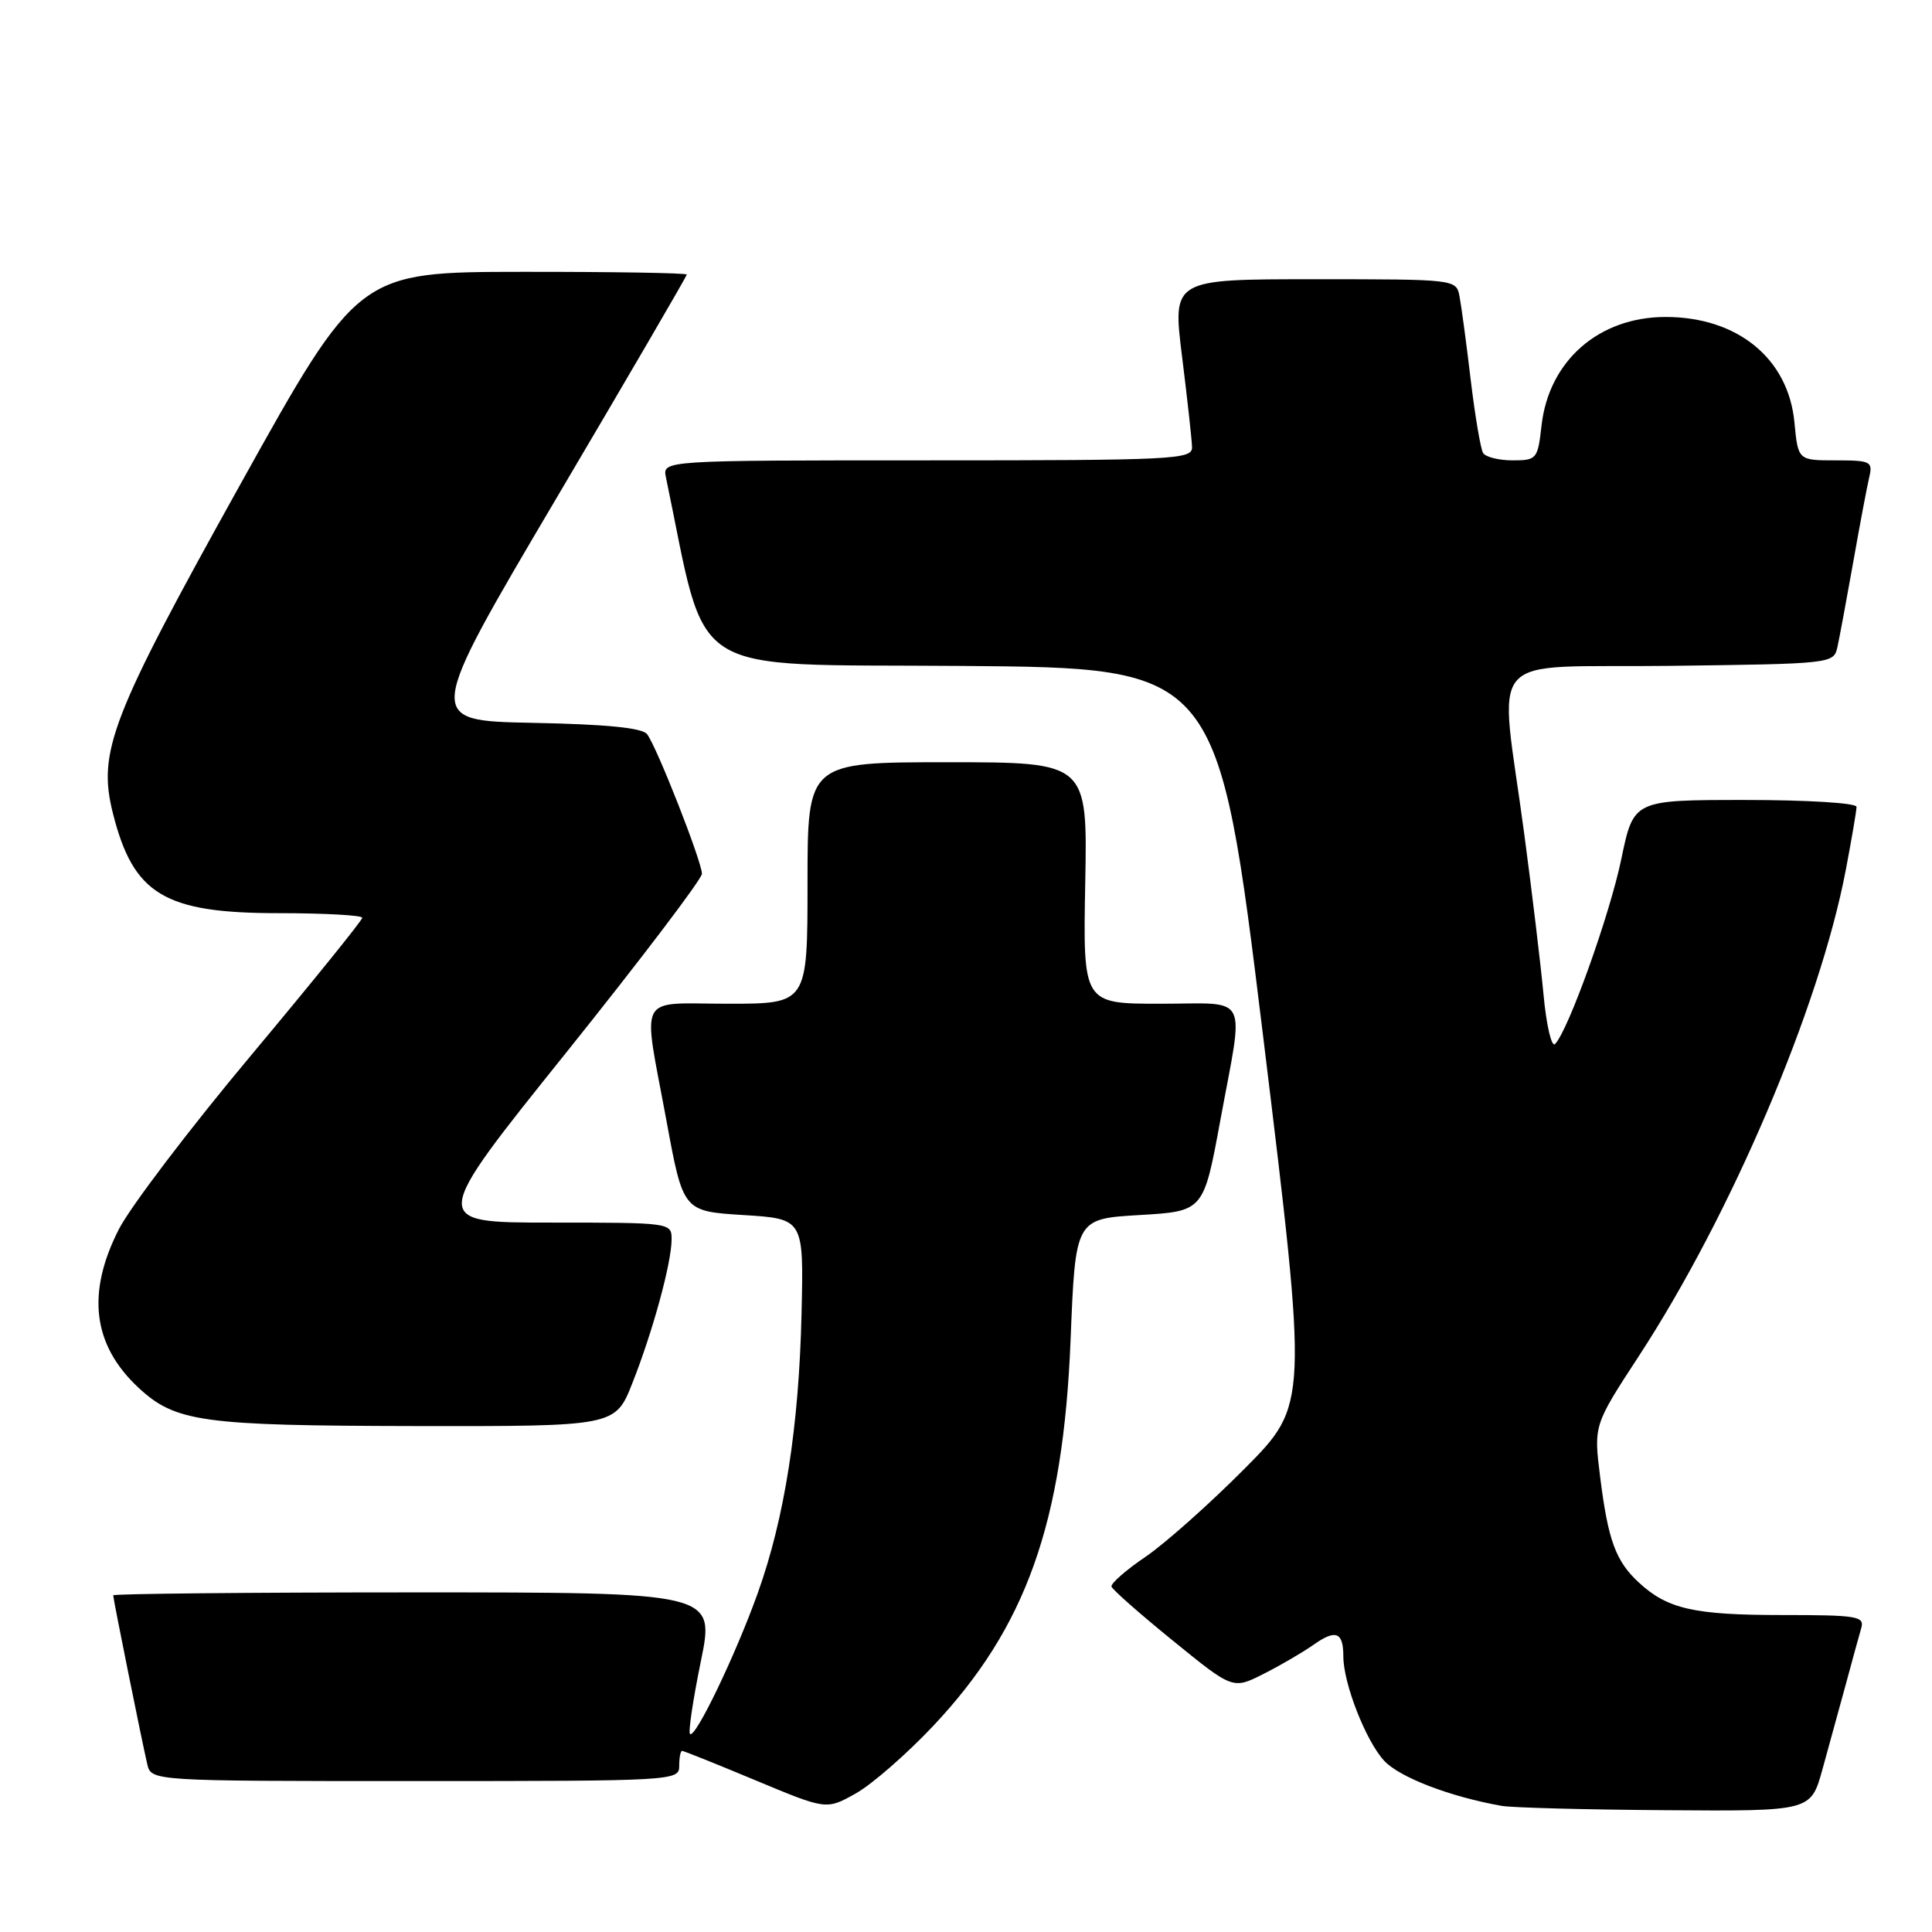 <?xml version="1.0" encoding="UTF-8" standalone="no"?>
<!DOCTYPE svg PUBLIC "-//W3C//DTD SVG 1.1//EN" "http://www.w3.org/Graphics/SVG/1.1/DTD/svg11.dtd" >
<svg xmlns="http://www.w3.org/2000/svg" xmlns:xlink="http://www.w3.org/1999/xlink" version="1.1" viewBox="0 0 256 256">
 <g >
 <path fill="currentColor"
d=" M 123.61 228.74 C 135.97 215.64 140.88 201.85 141.86 177.50 C 142.50 161.50 142.50 161.50 150.99 161.00 C 159.48 160.50 159.48 160.50 161.69 148.50 C 164.86 131.31 165.73 133.00 153.75 133.00 C 143.50 133.00 143.50 133.00 143.80 117.00 C 144.10 101.00 144.10 101.00 125.55 101.00 C 107.00 101.00 107.00 101.00 107.00 117.00 C 107.00 133.00 107.00 133.00 96.50 133.00 C 84.24 133.00 85.13 131.30 88.31 148.50 C 90.52 160.50 90.52 160.50 98.51 161.00 C 106.50 161.50 106.50 161.50 106.21 174.00 C 105.87 189.04 103.96 201.21 100.39 211.14 C 97.44 219.36 92.11 230.44 91.43 229.76 C 91.18 229.52 91.83 225.20 92.86 220.16 C 94.74 211.00 94.74 211.00 54.87 211.00 C 32.94 211.00 15.00 211.18 15.00 211.39 C 15.00 211.88 18.80 230.71 19.51 233.75 C 20.04 236.00 20.04 236.00 55.02 236.00 C 89.33 236.00 90.00 235.96 90.00 234.00 C 90.00 232.90 90.17 232.00 90.38 232.00 C 90.60 232.00 94.98 233.76 100.13 235.91 C 109.50 239.82 109.50 239.82 113.36 237.66 C 115.49 236.48 120.10 232.46 123.61 228.74 Z  M 241.47 234.50 C 242.31 231.47 243.70 226.41 244.56 223.25 C 245.41 220.09 246.34 216.71 246.62 215.75 C 247.09 214.16 246.14 214.00 236.13 214.00 C 224.46 214.00 220.94 213.20 217.14 209.68 C 214.09 206.85 213.08 204.11 212.03 195.72 C 211.17 188.85 211.17 188.85 217.16 179.68 C 229.39 160.94 241.09 133.48 244.56 115.36 C 245.35 111.22 246.00 107.41 246.00 106.91 C 246.00 106.40 239.46 106.00 231.23 106.00 C 216.46 106.00 216.46 106.00 214.84 113.79 C 213.31 121.20 207.81 136.55 206.05 138.34 C 205.59 138.80 204.91 135.88 204.53 131.84 C 204.15 127.80 203.00 118.20 201.97 110.50 C 198.67 85.69 196.20 88.54 221.24 88.23 C 242.80 87.96 242.98 87.94 243.47 85.73 C 243.74 84.50 244.68 79.45 245.56 74.50 C 246.43 69.55 247.39 64.49 247.68 63.25 C 248.18 61.15 247.89 61.00 243.24 61.00 C 238.25 61.00 238.25 61.00 237.77 55.95 C 236.96 47.50 230.23 42.00 220.70 42.00 C 211.86 42.00 205.23 47.80 204.26 56.39 C 203.76 60.84 203.62 61.00 200.43 61.00 C 198.61 61.00 196.85 60.56 196.52 60.03 C 196.19 59.50 195.45 55.11 194.87 50.28 C 194.30 45.45 193.63 40.49 193.39 39.25 C 192.96 37.01 192.86 37.00 174.15 37.00 C 155.35 37.00 155.35 37.00 156.63 47.25 C 157.33 52.89 157.93 58.29 157.95 59.25 C 158.00 60.88 155.68 61.00 122.88 61.00 C 87.77 61.00 87.77 61.00 88.24 63.25 C 93.88 90.26 90.25 87.95 127.43 88.24 C 161.40 88.50 161.40 88.50 167.37 137.31 C 173.33 186.13 173.33 186.13 164.92 194.60 C 160.29 199.26 154.38 204.52 151.78 206.29 C 149.18 208.05 147.16 209.83 147.28 210.23 C 147.40 210.64 151.07 213.87 155.43 217.41 C 163.36 223.86 163.36 223.86 167.43 221.80 C 169.67 220.67 172.68 218.91 174.11 217.90 C 177.01 215.86 178.00 216.26 178.00 219.49 C 178.00 223.06 180.99 230.70 183.41 233.31 C 185.46 235.52 192.18 238.09 199.00 239.29 C 200.38 239.53 210.15 239.79 220.72 239.86 C 239.94 240.00 239.94 240.00 241.47 234.50 Z  M 83.80 183.25 C 86.51 176.39 88.97 167.38 88.99 164.25 C 89.00 162.01 88.93 162.00 72.98 162.00 C 56.95 162.00 56.95 162.00 74.98 139.53 C 84.89 127.17 93.00 116.48 93.01 115.78 C 93.01 114.19 87.03 98.95 85.74 97.28 C 85.09 96.44 80.32 95.97 70.56 95.78 C 56.32 95.50 56.32 95.50 73.66 66.13 C 83.20 49.98 91.00 36.59 91.00 36.38 C 91.00 36.17 81.21 36.01 69.25 36.02 C 47.50 36.04 47.50 36.04 31.79 64.28 C 14.67 95.06 12.91 99.61 14.96 107.76 C 17.67 118.53 21.77 121.00 36.95 121.00 C 43.03 121.00 48.00 121.28 48.00 121.61 C 48.00 121.95 41.36 130.16 33.25 139.86 C 25.14 149.55 17.26 159.92 15.75 162.88 C 11.44 171.34 12.28 178.20 18.31 183.84 C 23.23 188.43 26.68 188.91 55.02 188.96 C 81.53 189.00 81.53 189.00 83.80 183.25 Z "/>
</g>
</svg>